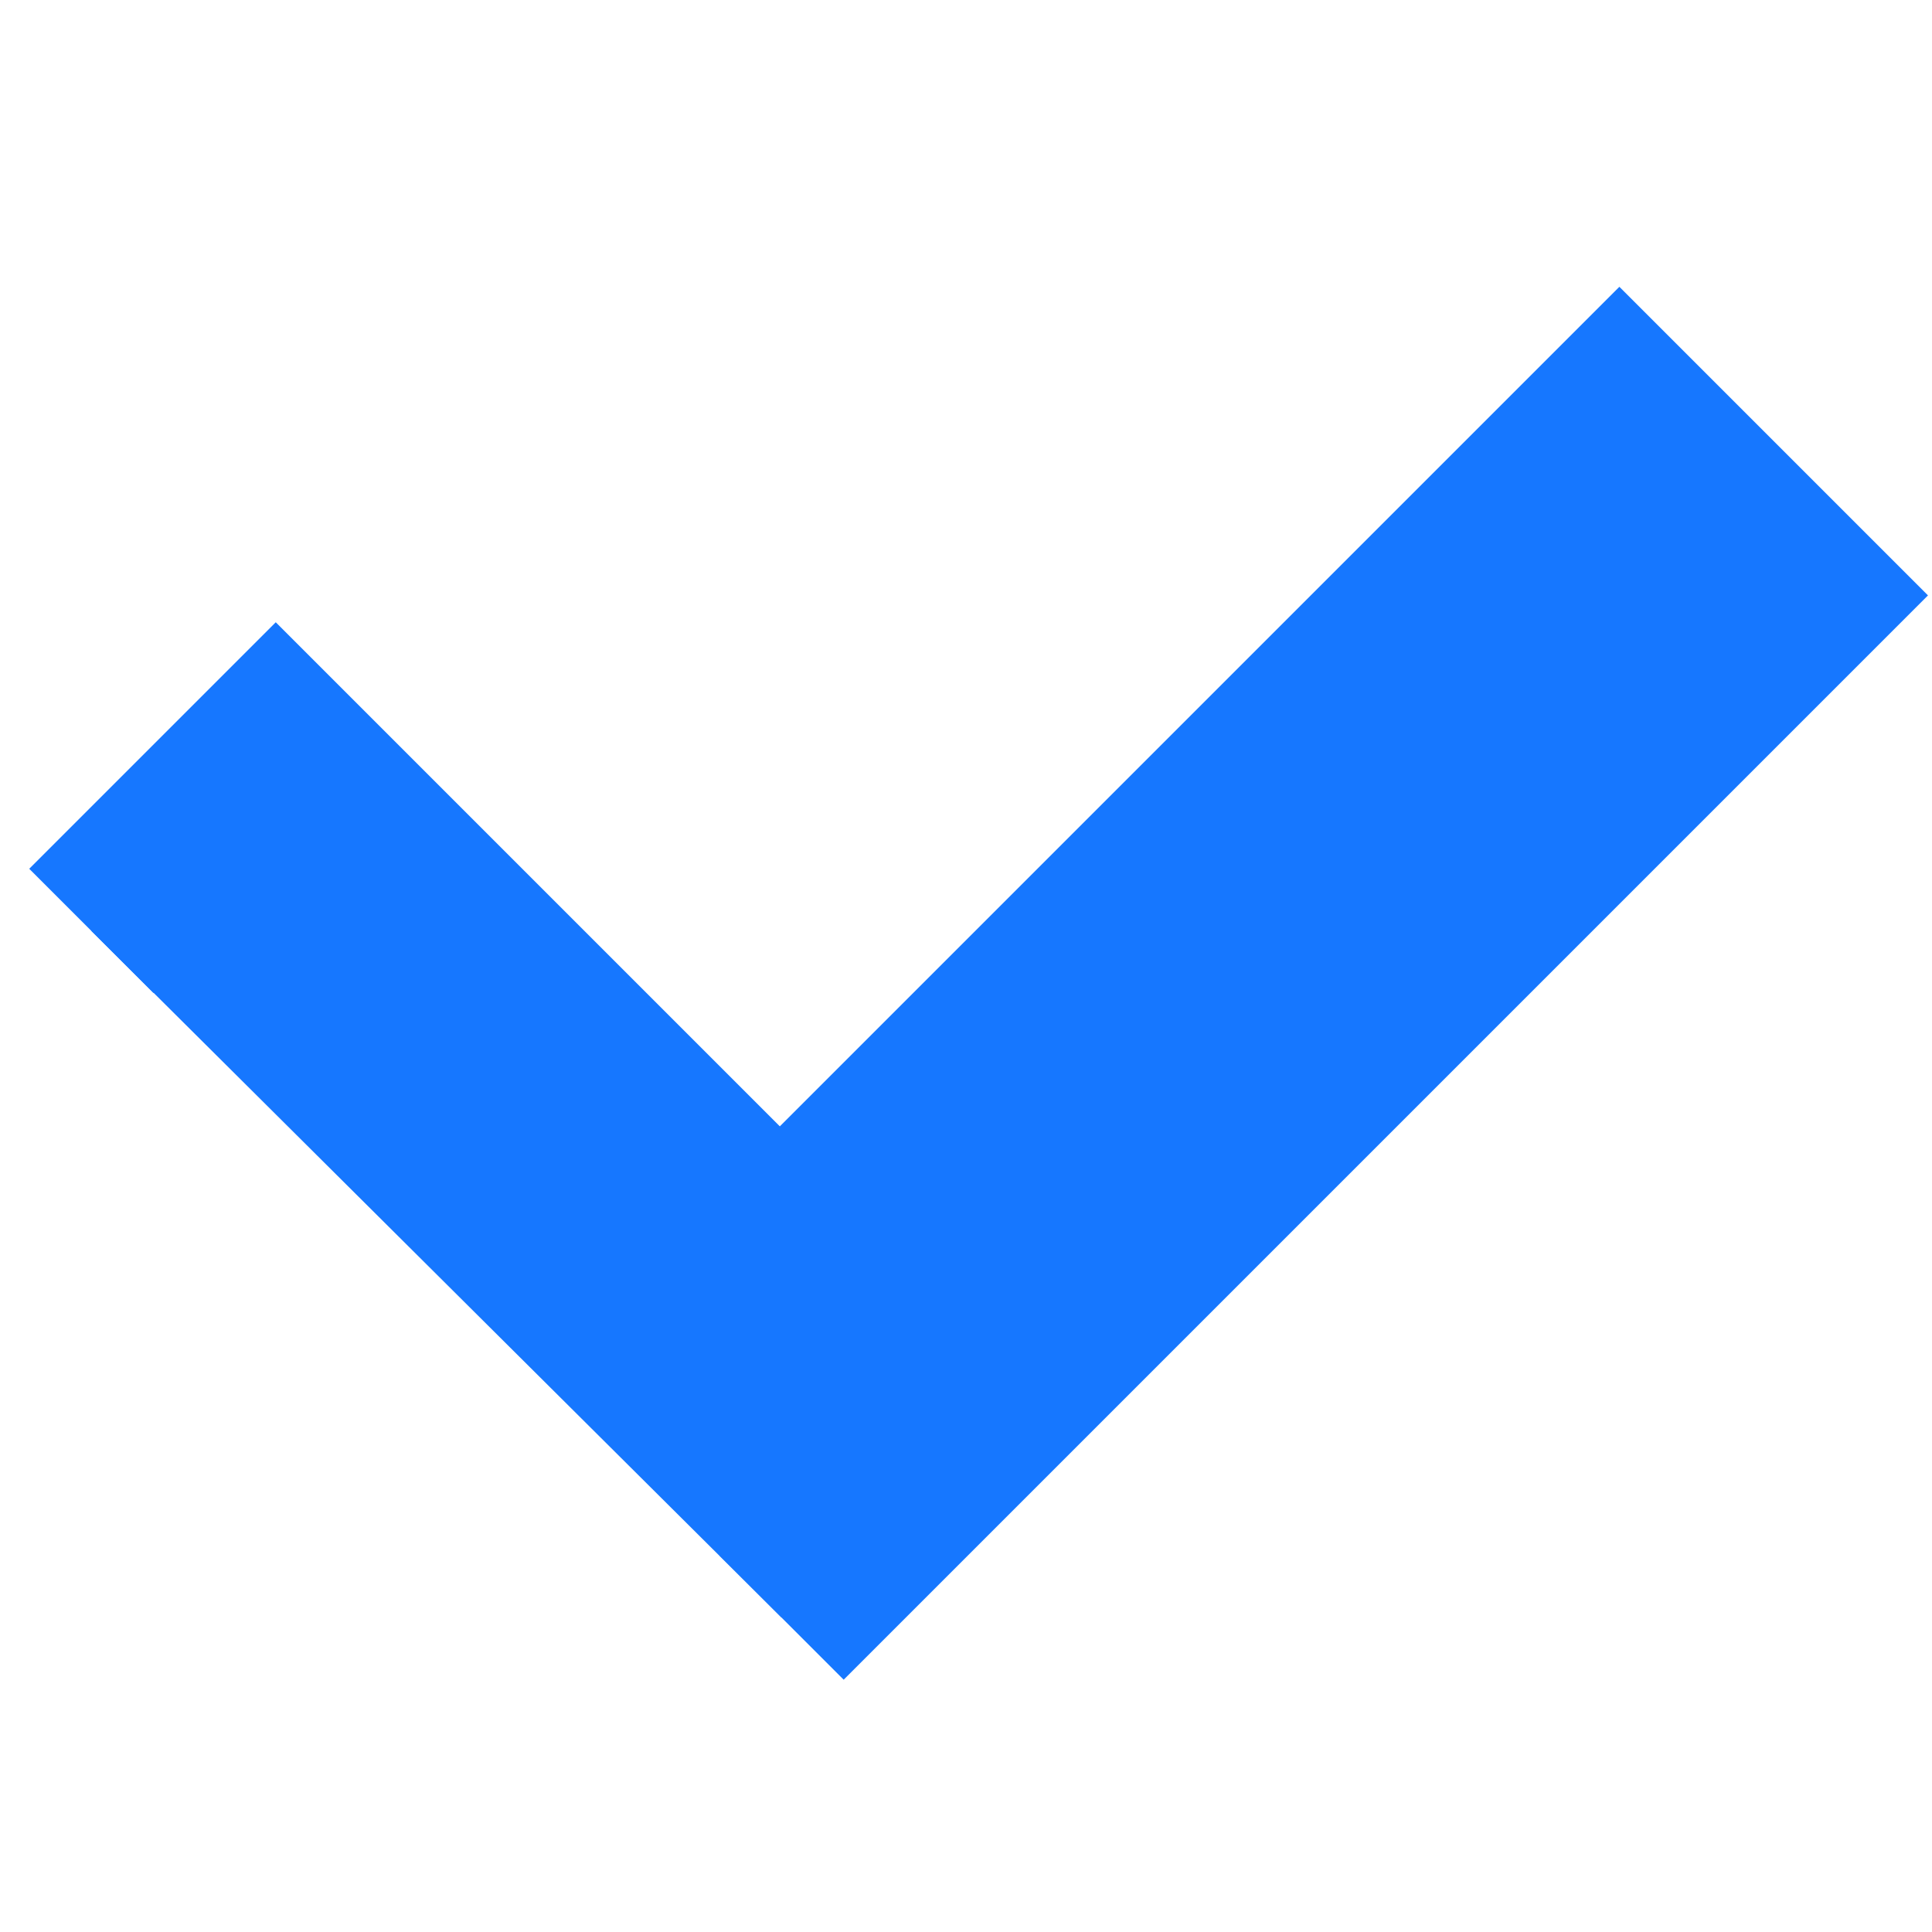 <svg width="11" height="11" xmlns="http://www.w3.org/2000/svg" xmlns:svg="http://www.w3.org/2000/svg">

    <g class="layer">
        <title>Layer 1</title>
        <path d="m0.52,5.3l1.05,-1.05l2.87,2.87l4.78,-4.78l1.05,1.05l-5.82,5.82" fill="#1677ff" id="svg_9" stroke="#1677ff"/>
        <path d="m737.31,650.38l37.18,-37.19l101.85,101.84l169.78,-169.73l37.19,37.17l-206.97,206.95" fill="#1677ff" id="svg_1" stroke="#000000"/>
    </g>
</svg>